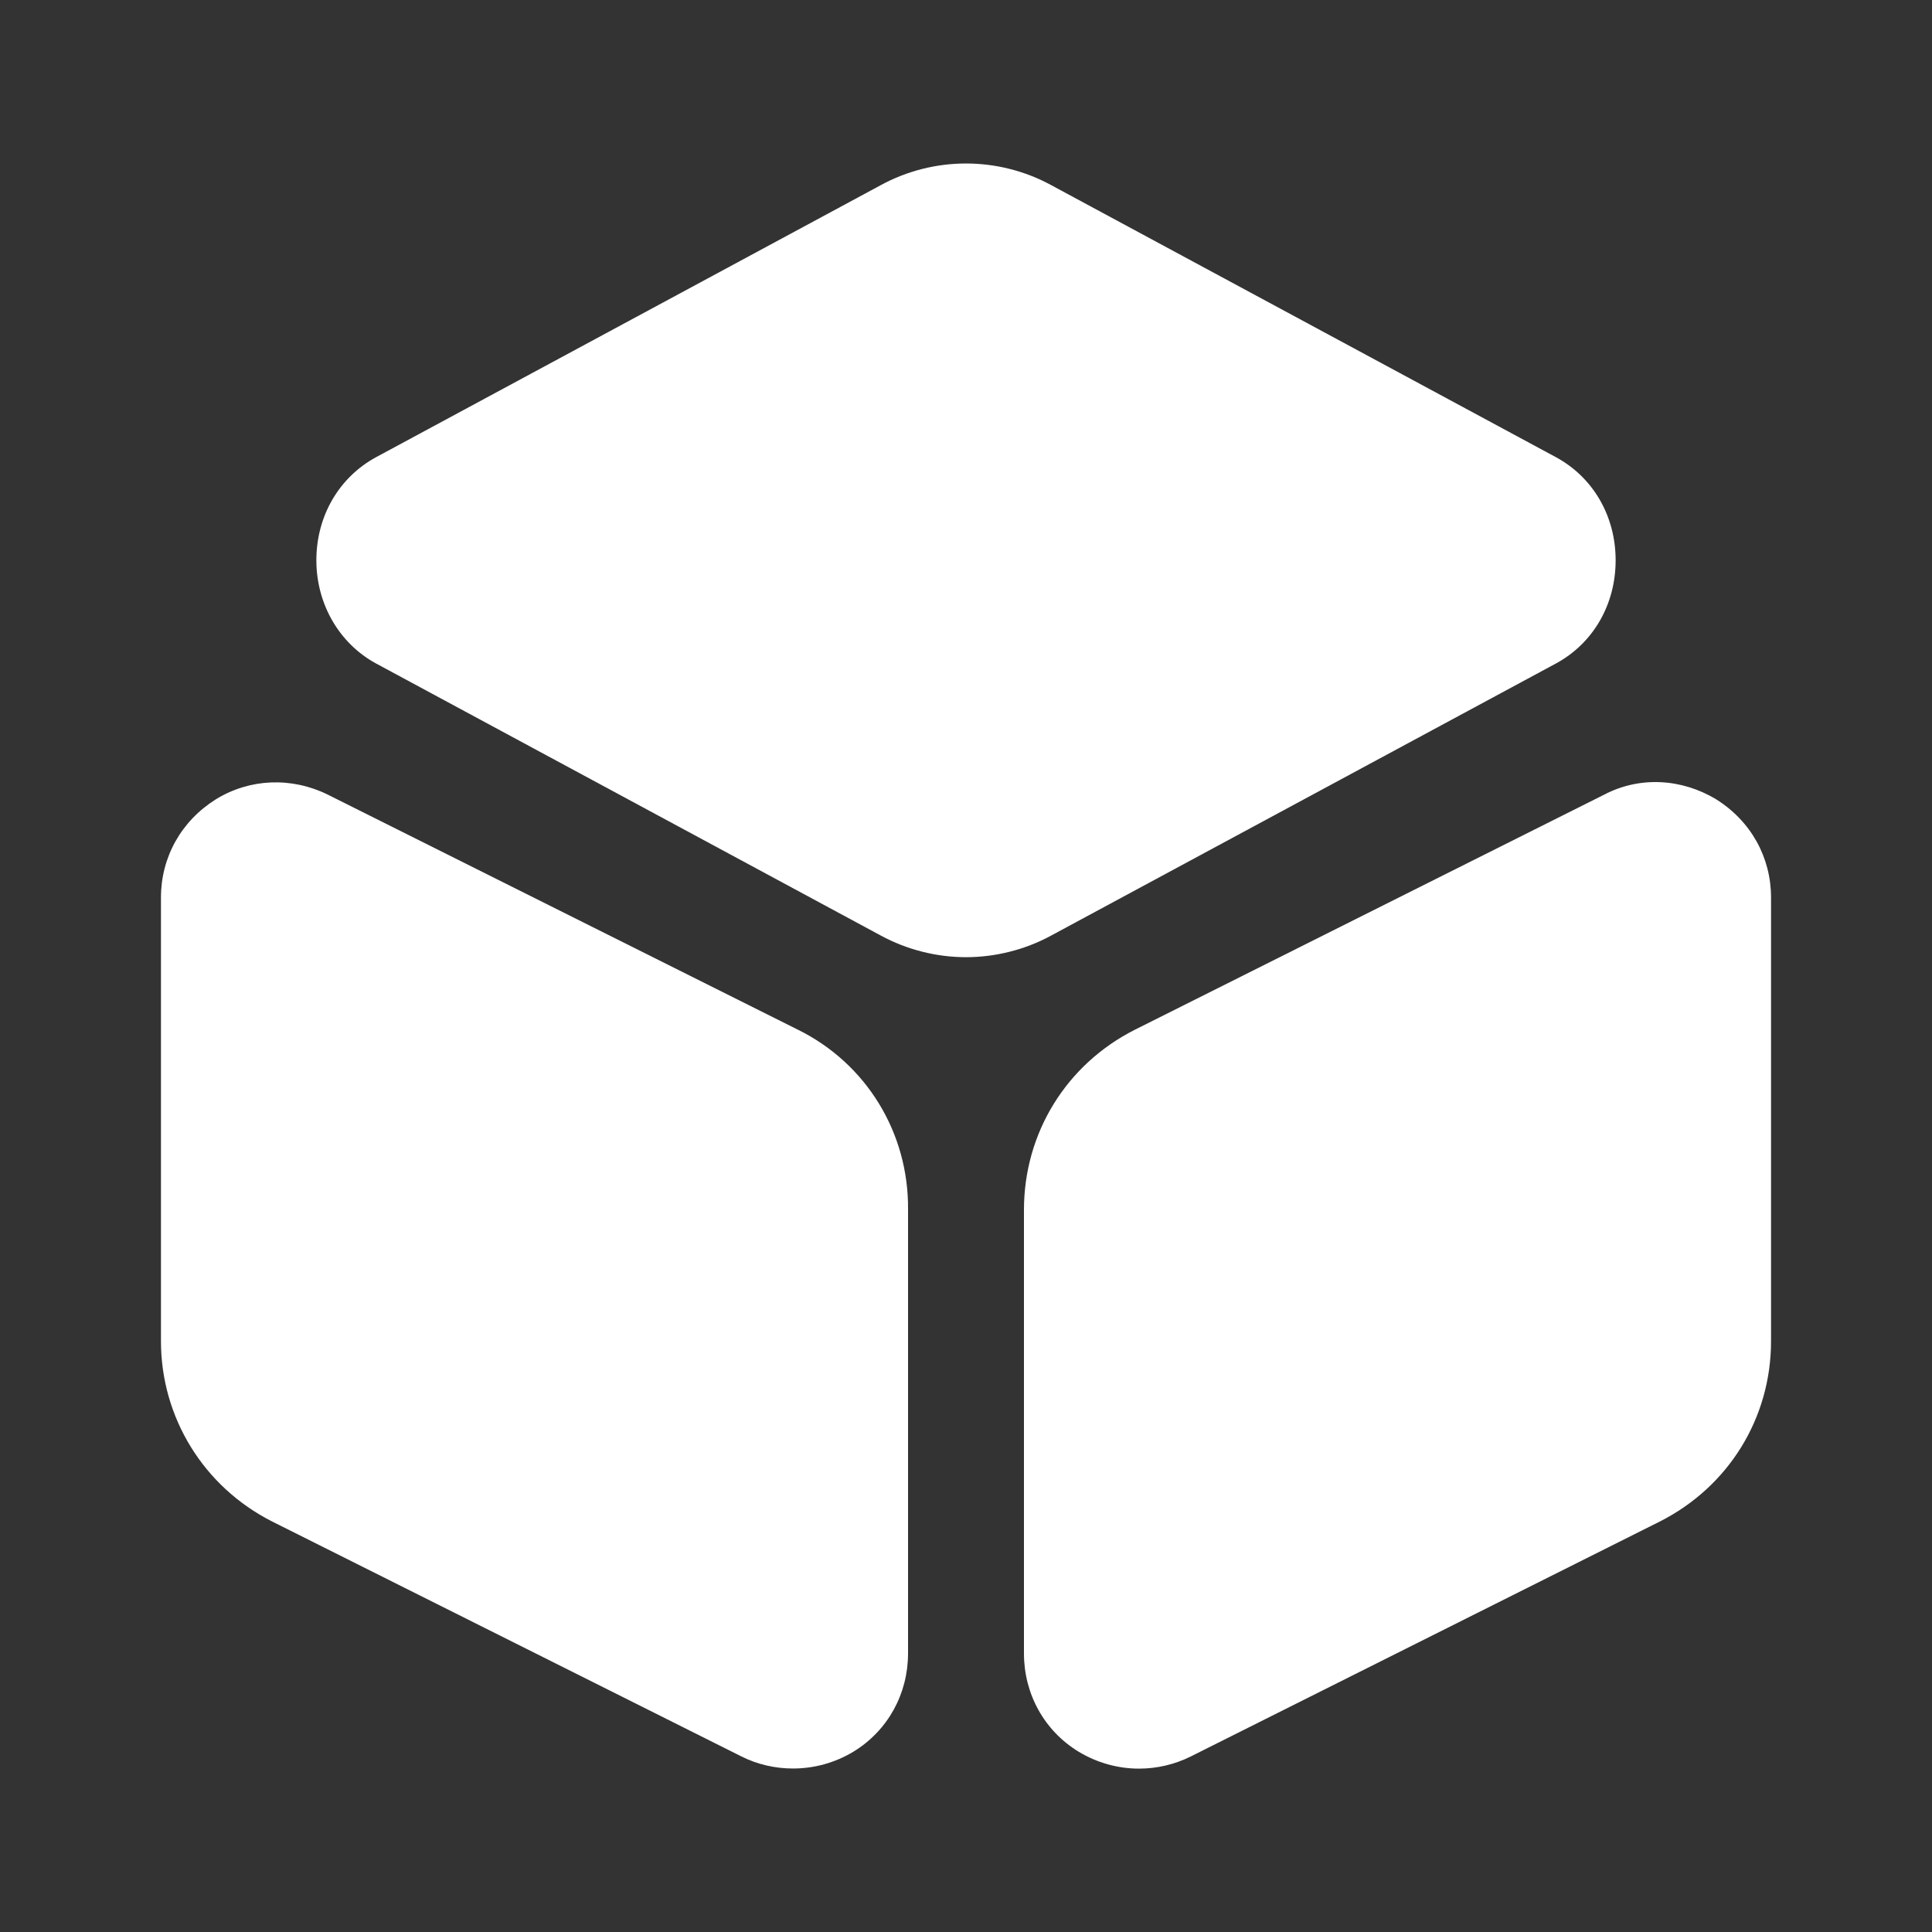 <svg width="16" height="16" viewBox="0 0 16 16" fill="none" xmlns="http://www.w3.org/2000/svg">
<rect x="0" y="0" width="16" height="16" fill="#333333" stroke="none"/>
<path d="M12.887 3.787L8.707 1.534C8.267 1.294 7.733 1.294 7.293 1.534L3.113 3.787C2.807 3.954 2.62 4.274 2.62 4.64C2.62 5 2.807 5.327 3.113 5.494L7.293 7.747C7.513 7.867 7.76 7.927 8 7.927C8.24 7.927 8.487 7.867 8.707 7.747L12.887 5.494C13.194 5.327 13.38 5.007 13.38 4.64C13.38 4.274 13.194 3.954 12.887 3.787Z" fill="white"/>
<path d="M6.607 8.527L2.713 6.58C2.413 6.433 2.067 6.447 1.787 6.62C1.5 6.8 1.333 7.1 1.333 7.433V11.107C1.333 11.74 1.687 12.313 2.253 12.6L6.14 14.546C6.273 14.613 6.42 14.646 6.567 14.646C6.74 14.646 6.913 14.6 7.067 14.507C7.353 14.333 7.52 14.027 7.52 13.693V10.02C7.527 9.38 7.173 8.806 6.607 8.527Z" fill="white"/>
<path d="M14.213 6.62C13.927 6.447 13.58 6.427 13.287 6.58L9.4 8.527C8.833 8.813 8.48 9.38 8.48 10.02V13.693C8.48 14.027 8.647 14.333 8.933 14.507C9.087 14.6 9.26 14.647 9.433 14.647C9.58 14.647 9.727 14.613 9.86 14.547L13.747 12.6C14.313 12.313 14.667 11.747 14.667 11.107V7.433C14.667 7.1 14.5 6.8 14.213 6.62Z" fill="white"/>
</svg>
